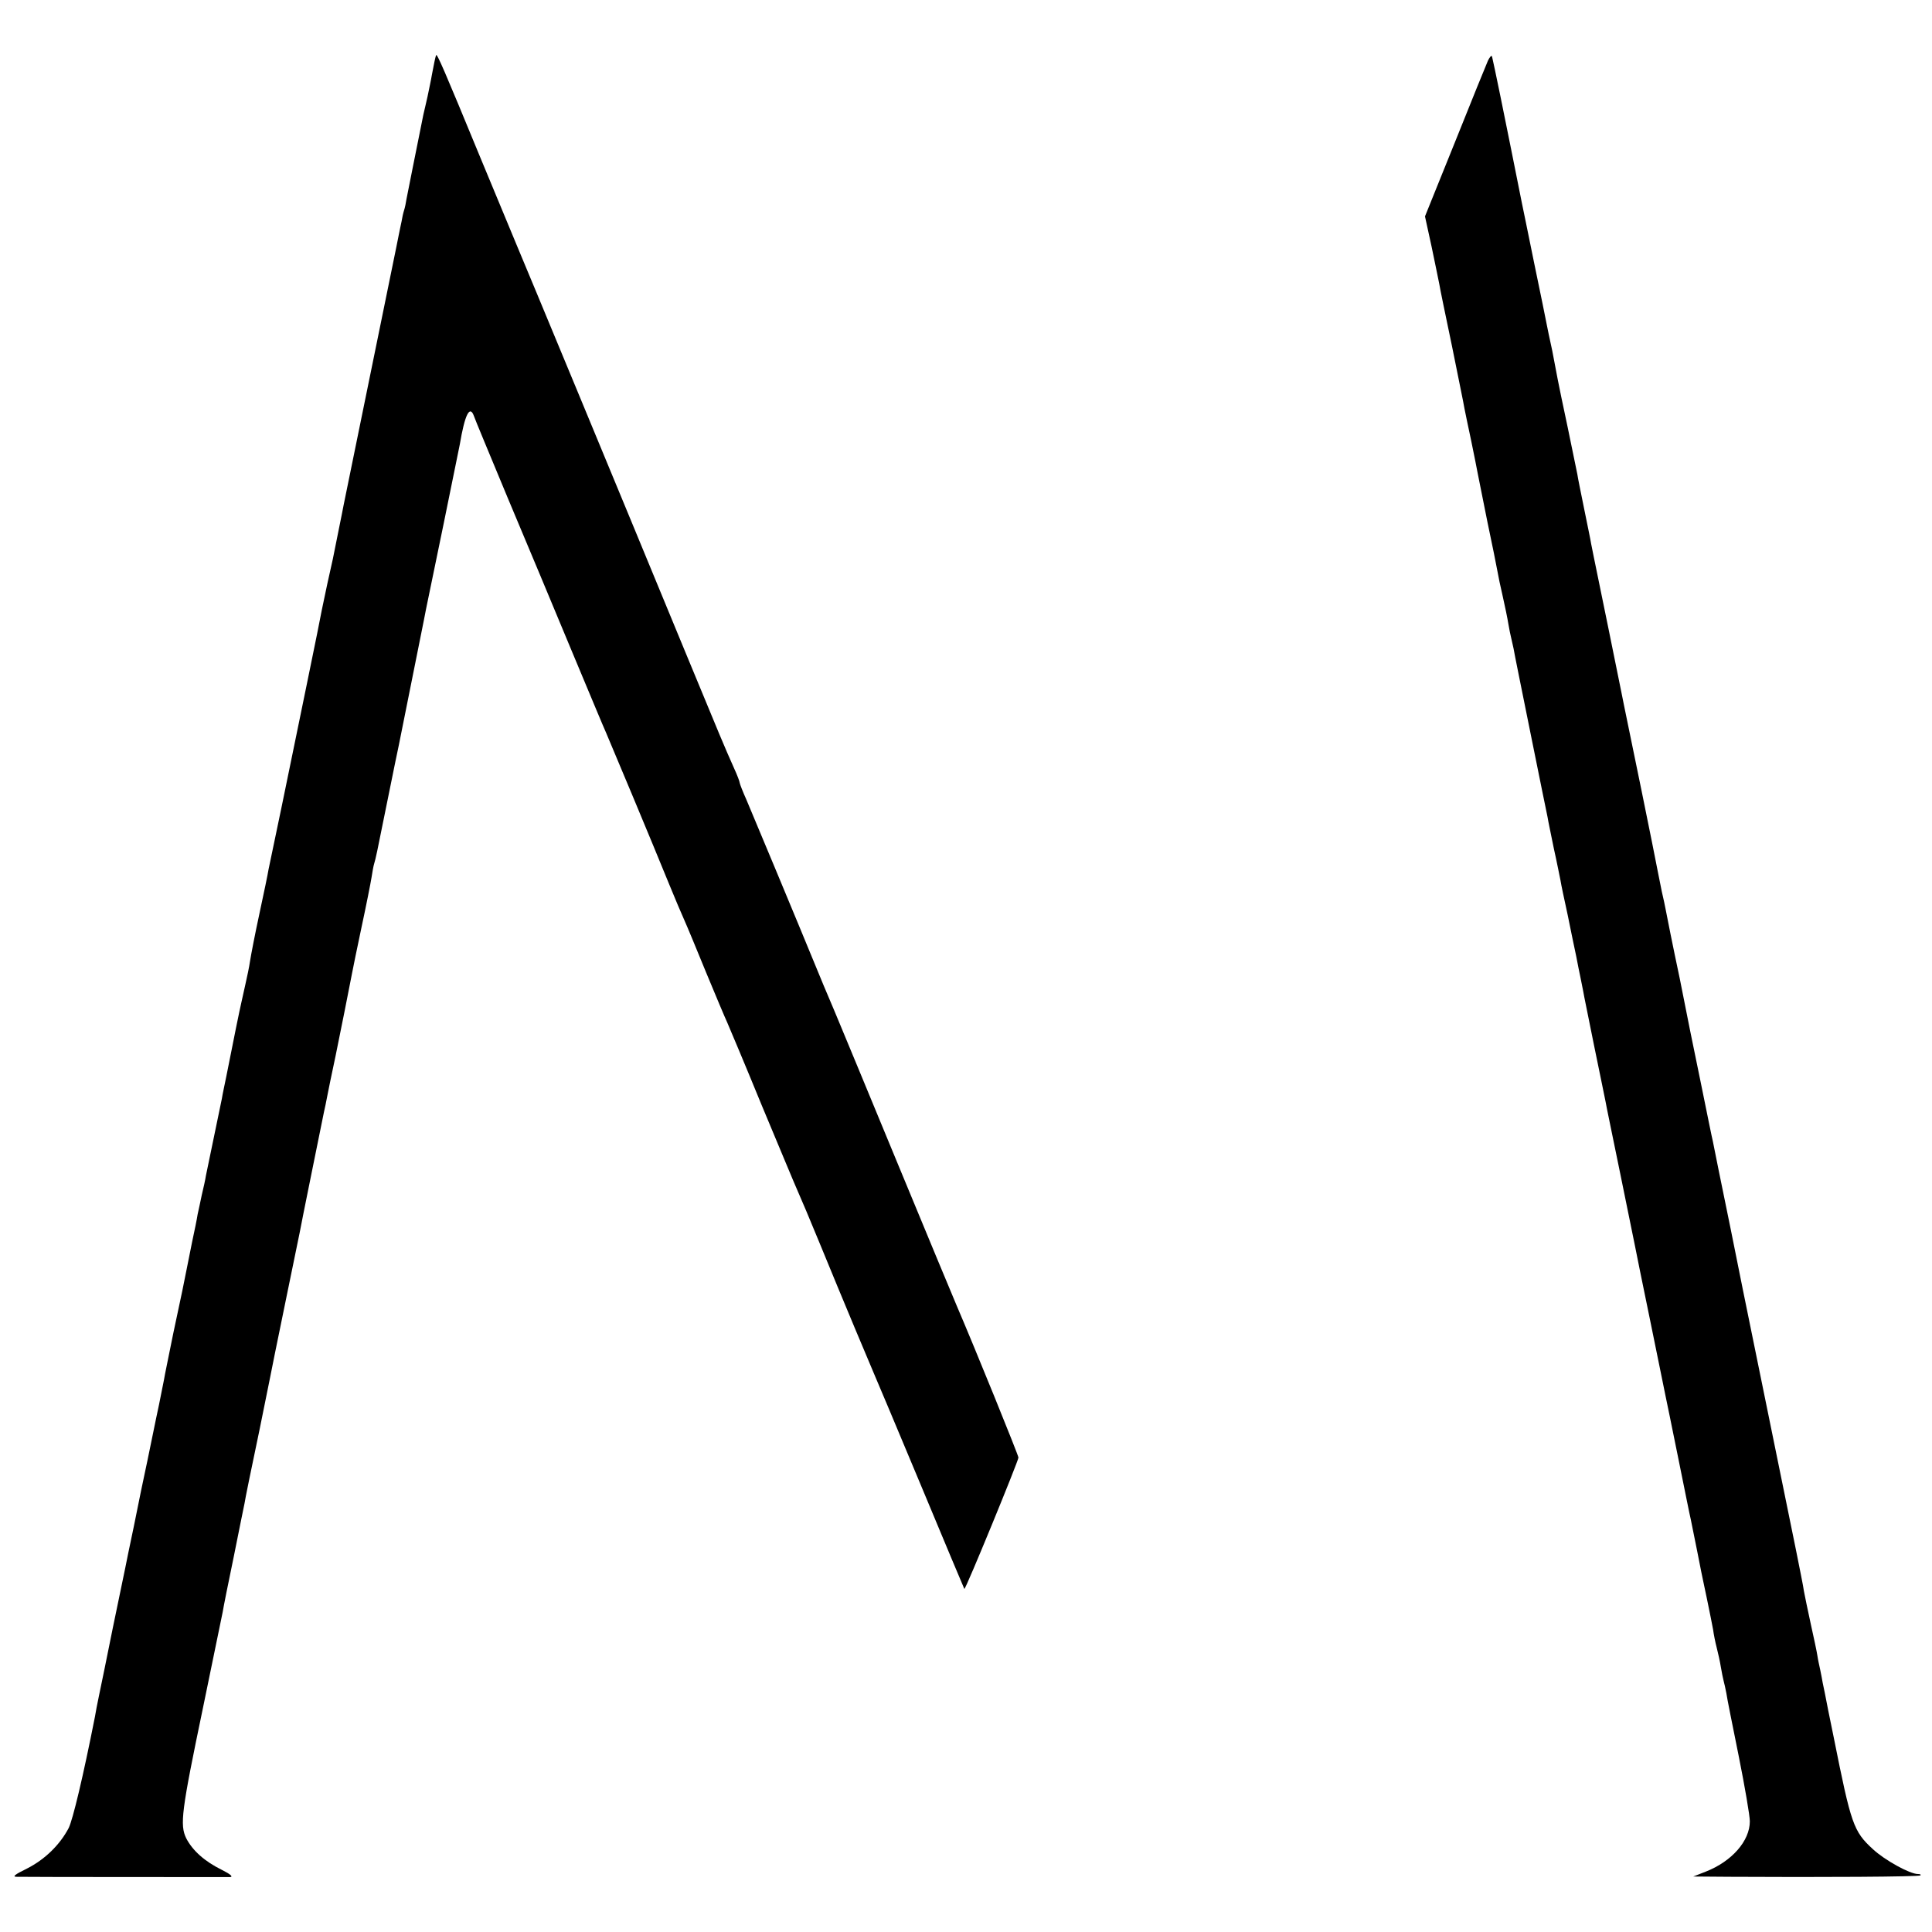 <?xml version="1.0" standalone="no"?>
<!DOCTYPE svg PUBLIC "-//W3C//DTD SVG 20010904//EN"
 "http://www.w3.org/TR/2001/REC-SVG-20010904/DTD/svg10.dtd">
<svg version="1.0" xmlns="http://www.w3.org/2000/svg"
 width="700pt" height="700pt" viewBox="0 0 700 700"
 preserveAspectRatio="xMidYMid meet">
<g transform="translate(0,700) scale(0.1,-0.1)"
fill="#000000" stroke="none">
<path d="M1580 6800 c-3 -8 -8 -33 -15 -70 -3 -19 -11 -55 -16 -80 -6 -25 -12
-54 -15 -65 -26 -128 -57 -285 -61 -305 -2 -14 -6 -33 -9 -42 -3 -9 -7 -27 -9
-40 -3 -13 -7 -34 -10 -48 -3 -14 -7 -34 -9 -45 -2 -11 -45 -220 -95 -465 -50
-245 -93 -456 -96 -470 -4 -23 -30 -148 -39 -195 -3 -11 -11 -52 -20 -90 -8
-39 -17 -82 -20 -95 -5 -31 -91 -447 -146 -715 -23 -110 -44 -211 -47 -225 -2
-14 -17 -86 -33 -160 -16 -74 -31 -152 -34 -172 -3 -21 -11 -59 -17 -85 -6
-27 -12 -55 -14 -63 -6 -25 -34 -163 -39 -190 -3 -14 -10 -50 -16 -80 -6 -30
-14 -66 -16 -80 -3 -14 -16 -77 -29 -140 -13 -63 -26 -126 -29 -140 -2 -14 -9
-45 -15 -70 -5 -25 -12 -56 -15 -70 -2 -14 -11 -59 -20 -100 -8 -41 -17 -86
-20 -100 -9 -47 -17 -85 -48 -230 -16 -80 -32 -156 -34 -170 -6 -29 -11 -55
-18 -90 -3 -14 -15 -70 -26 -125 -11 -55 -23 -111 -26 -125 -9 -42 -13 -61
-39 -190 -15 -69 -28 -136 -31 -150 -3 -14 -23 -111 -45 -217 -21 -106 -44
-216 -50 -245 -6 -29 -13 -64 -15 -78 -43 -218 -80 -372 -95 -403 -32 -61 -86
-114 -151 -147 -45 -22 -55 -30 -37 -30 38 -1 752 -1 773 -1 12 1 0 11 -30 26
-63 31 -106 70 -129 114 -24 49 -18 97 61 476 36 176 68 331 71 345 2 14 20
104 40 200 19 96 37 183 39 193 1 10 26 132 55 270 28 139 53 261 55 273 2 11
22 108 44 215 22 107 43 208 46 224 4 24 70 348 88 437 3 12 8 37 11 53 3 17
17 84 31 150 21 103 45 223 60 301 2 11 17 85 34 165 17 79 33 160 36 179 3
19 7 43 10 52 6 21 6 19 49 233 20 99 38 187 40 195 3 16 84 418 91 454 2 11
6 30 8 41 11 51 118 573 122 595 18 107 36 144 51 103 3 -10 59 -144 123 -298
65 -154 168 -401 230 -550 62 -148 118 -283 126 -300 14 -32 168 -400 229
-550 20 -49 45 -108 55 -130 10 -22 45 -107 79 -190 34 -82 68 -163 76 -180 7
-16 64 -151 125 -300 62 -148 120 -288 130 -310 10 -22 46 -107 80 -190 81
-198 189 -455 200 -480 5 -11 80 -189 166 -395 86 -206 157 -376 158 -377 4
-4 196 464 196 476 0 8 -157 395 -224 551 -13 30 -110 264 -216 520 -106 256
-198 479 -205 495 -7 17 -34 82 -61 145 -113 275 -257 619 -279 671 -14 31
-25 60 -25 63 0 4 -9 28 -21 54 -36 81 -44 100 -177 422 -259 628 -574 1387
-607 1465 -7 17 -68 163 -135 325 -131 318 -157 378 -160 370z"/>
<path d="M5391 6780 c-6 -14 -60 -146 -119 -294 l-109 -270 24 -110 c13 -61
25 -122 28 -136 2 -14 23 -115 46 -225 22 -110 43 -211 45 -225 3 -14 13 -65
24 -115 10 -49 21 -103 24 -120 3 -16 19 -95 35 -175 17 -80 33 -160 36 -177
3 -18 12 -61 20 -95 8 -35 17 -79 20 -98 3 -19 8 -42 10 -50 2 -8 6 -26 9 -40
2 -14 30 -151 61 -305 31 -154 59 -291 62 -305 2 -14 13 -65 23 -115 11 -49
21 -101 24 -115 2 -14 14 -70 26 -125 11 -55 25 -122 31 -150 5 -27 12 -61 15
-75 3 -14 7 -36 10 -50 2 -14 21 -104 40 -200 20 -96 38 -186 41 -200 2 -13
27 -133 54 -265 27 -132 51 -249 53 -260 2 -11 27 -135 56 -275 29 -140 53
-262 55 -270 2 -8 22 -107 45 -220 23 -113 43 -214 46 -225 16 -79 35 -173 38
-190 2 -11 12 -56 21 -100 9 -44 19 -93 22 -110 2 -16 8 -46 13 -65 5 -19 12
-51 15 -70 3 -19 8 -42 10 -50 2 -8 7 -28 10 -45 2 -16 23 -120 45 -229 22
-110 40 -215 40 -235 0 -71 -65 -145 -159 -182 l-46 -18 130 -1 c332 -2 688 0
693 5 3 3 -1 5 -9 5 -29 0 -120 50 -163 90 -71 65 -79 90 -142 405 -2 11 -11
55 -20 98 -8 42 -17 87 -20 100 -2 12 -6 33 -9 47 -3 14 -8 36 -10 50 -2 14
-13 66 -24 115 -11 50 -22 104 -25 120 -2 17 -16 84 -29 150 -28 137 -167 818
-172 843 -2 9 -31 152 -64 317 -34 165 -63 309 -65 320 -3 11 -21 101 -41 199
-20 99 -39 189 -41 200 -4 20 -29 147 -38 191 -25 117 -48 234 -51 250 -2 11
-8 40 -14 65 -5 25 -12 59 -15 75 -8 45 -105 520 -122 600 -2 11 -6 31 -9 45
-4 21 -88 433 -101 495 -2 11 -6 31 -9 45 -2 14 -14 70 -25 125 -11 55 -23
112 -25 127 -3 15 -19 91 -35 170 -17 79 -33 157 -36 173 -3 17 -12 64 -20
105 -9 41 -18 84 -20 95 -2 11 -22 110 -45 220 -22 110 -43 209 -45 220 -2 11
-11 54 -19 95 -8 41 -17 86 -20 100 -11 57 -66 326 -69 335 -2 6 -8 -1 -15
-15z"/>
</g>
</svg>
